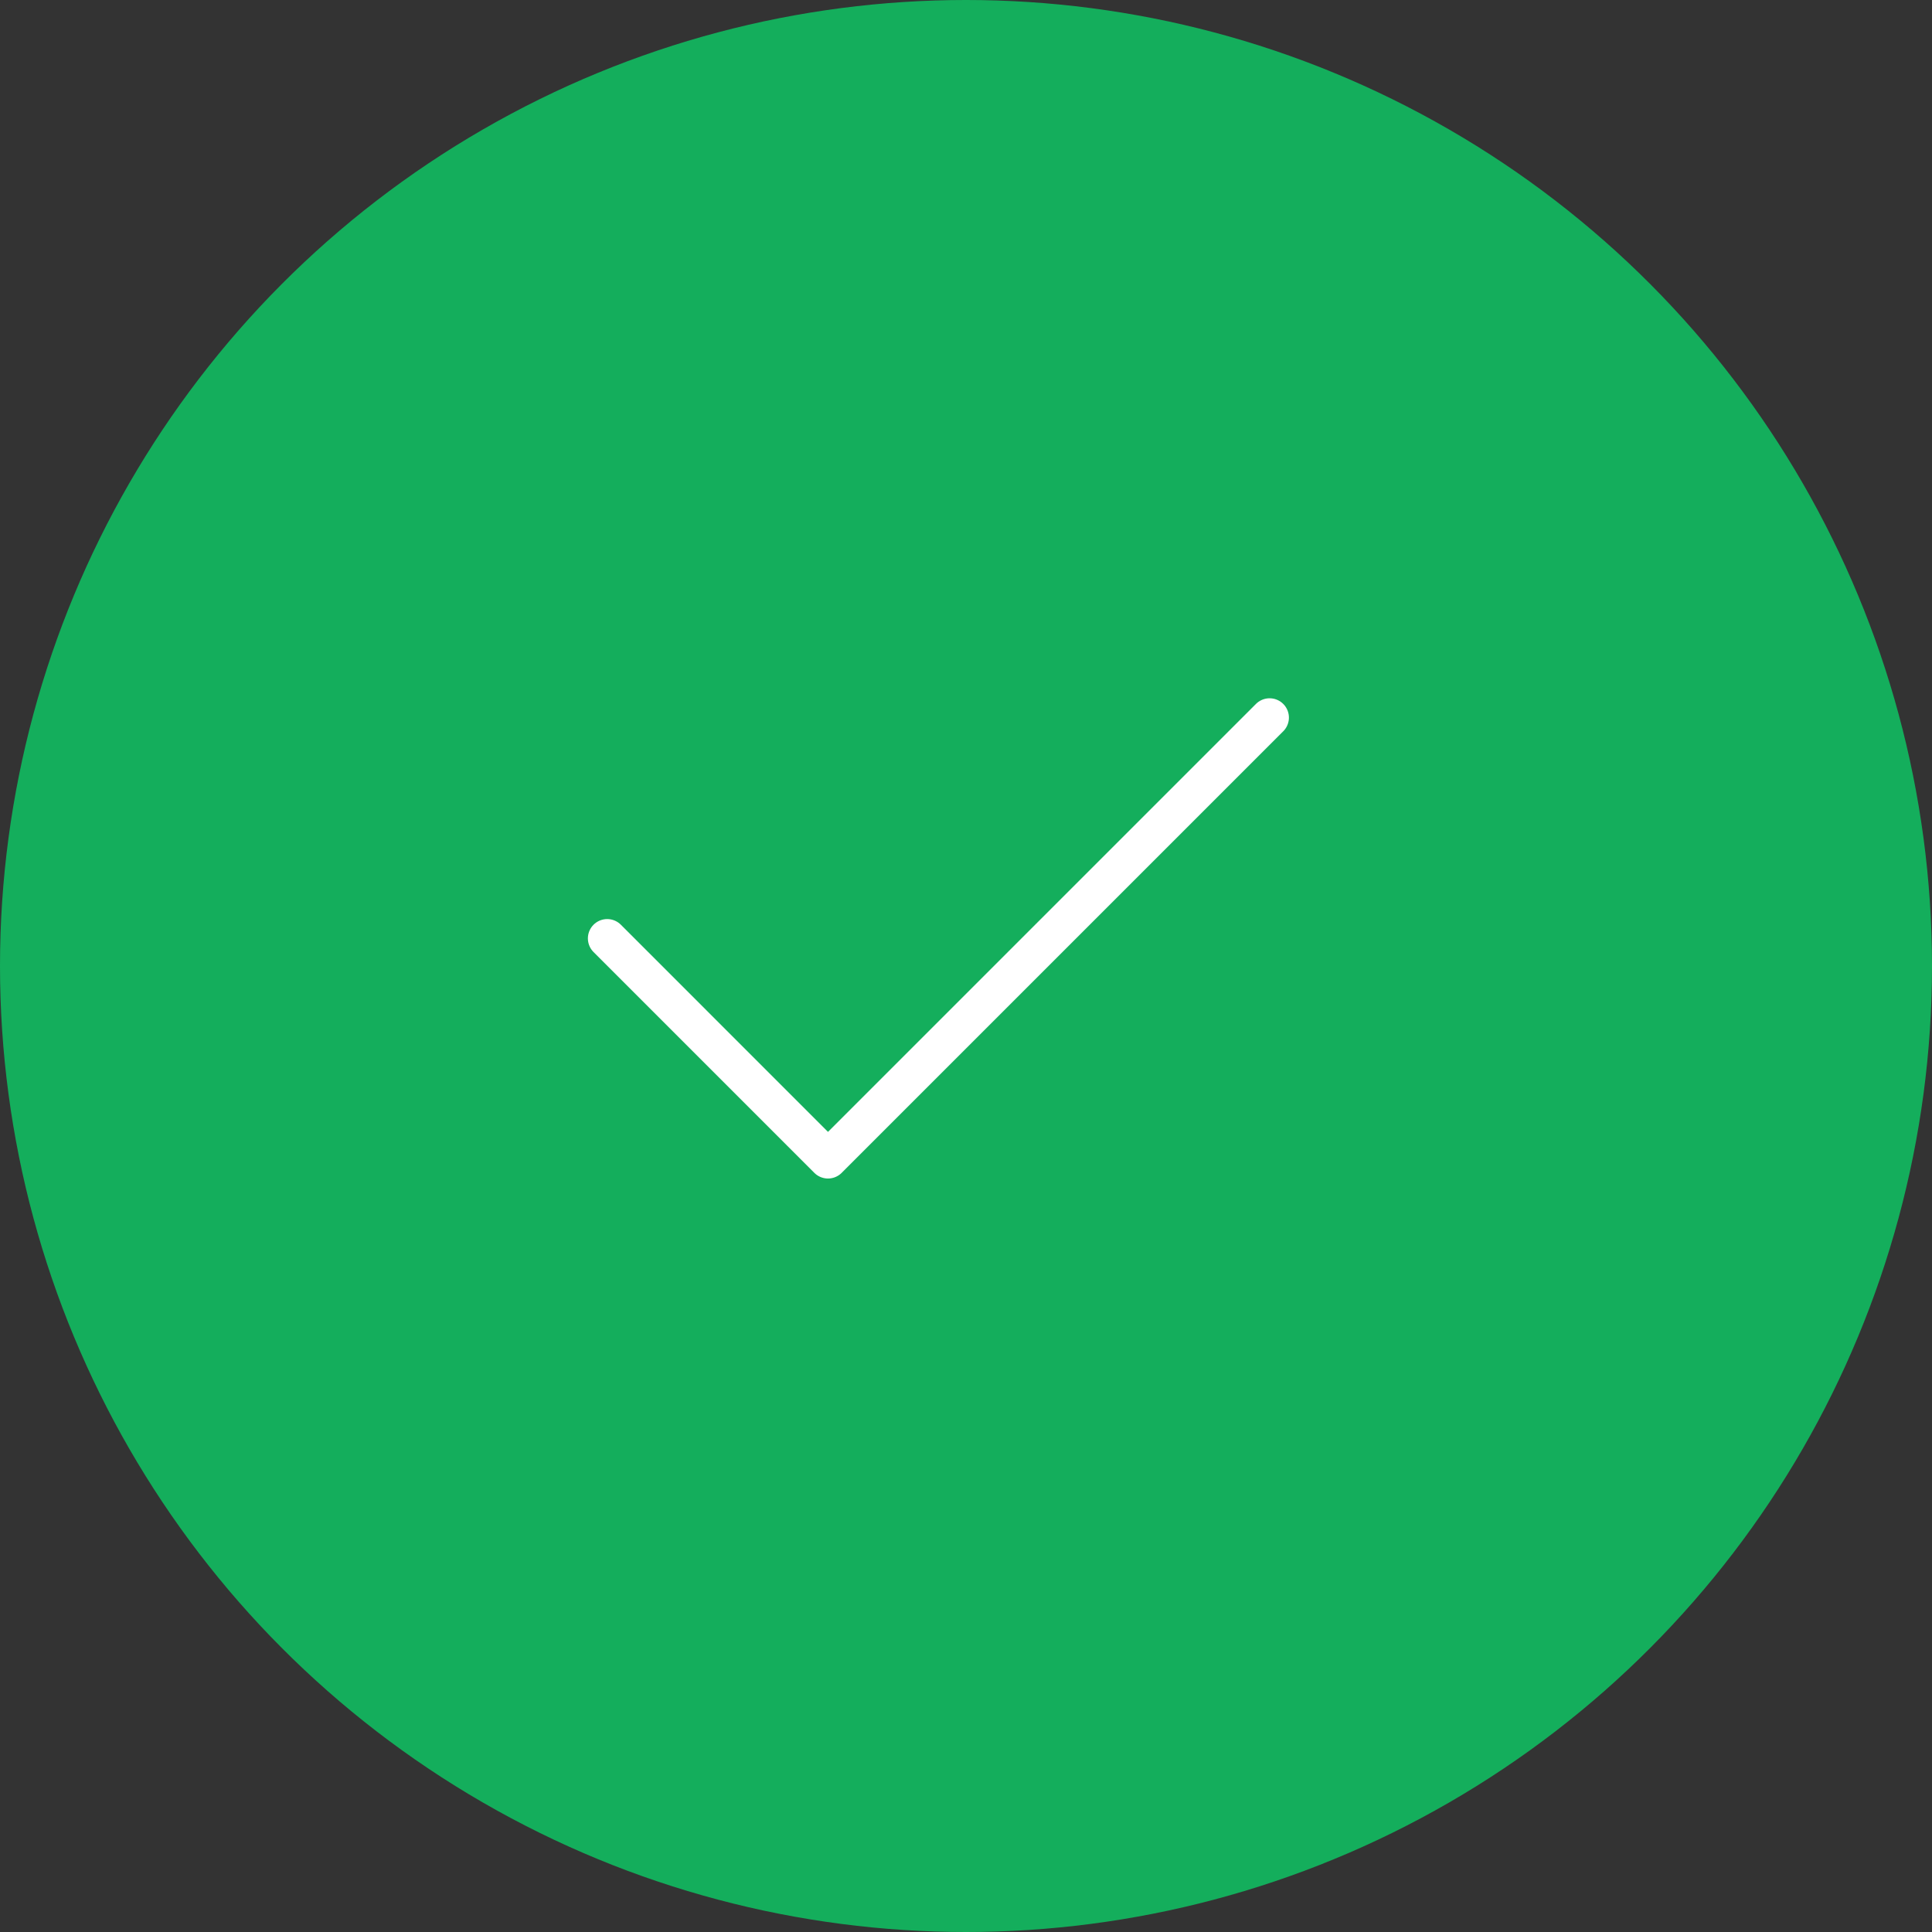 <svg width="100" height="100" viewBox="0 0 100 100" fill="none" xmlns="http://www.w3.org/2000/svg">
<rect x="0" y="0" width="100" height="100" fill="#333333" stroke="none"/>
<circle cx="50" cy="50" r="50" fill="#14AE5C"/>
<path d="M65.714 37.143L42.857 60L31.429 48.571" fill="#14AE5C"/>
<path d="M65.714 37.143L42.857 60L31.429 48.571" stroke="white" stroke-width="2" stroke-linecap="round" stroke-linejoin="round"/>
</svg>
